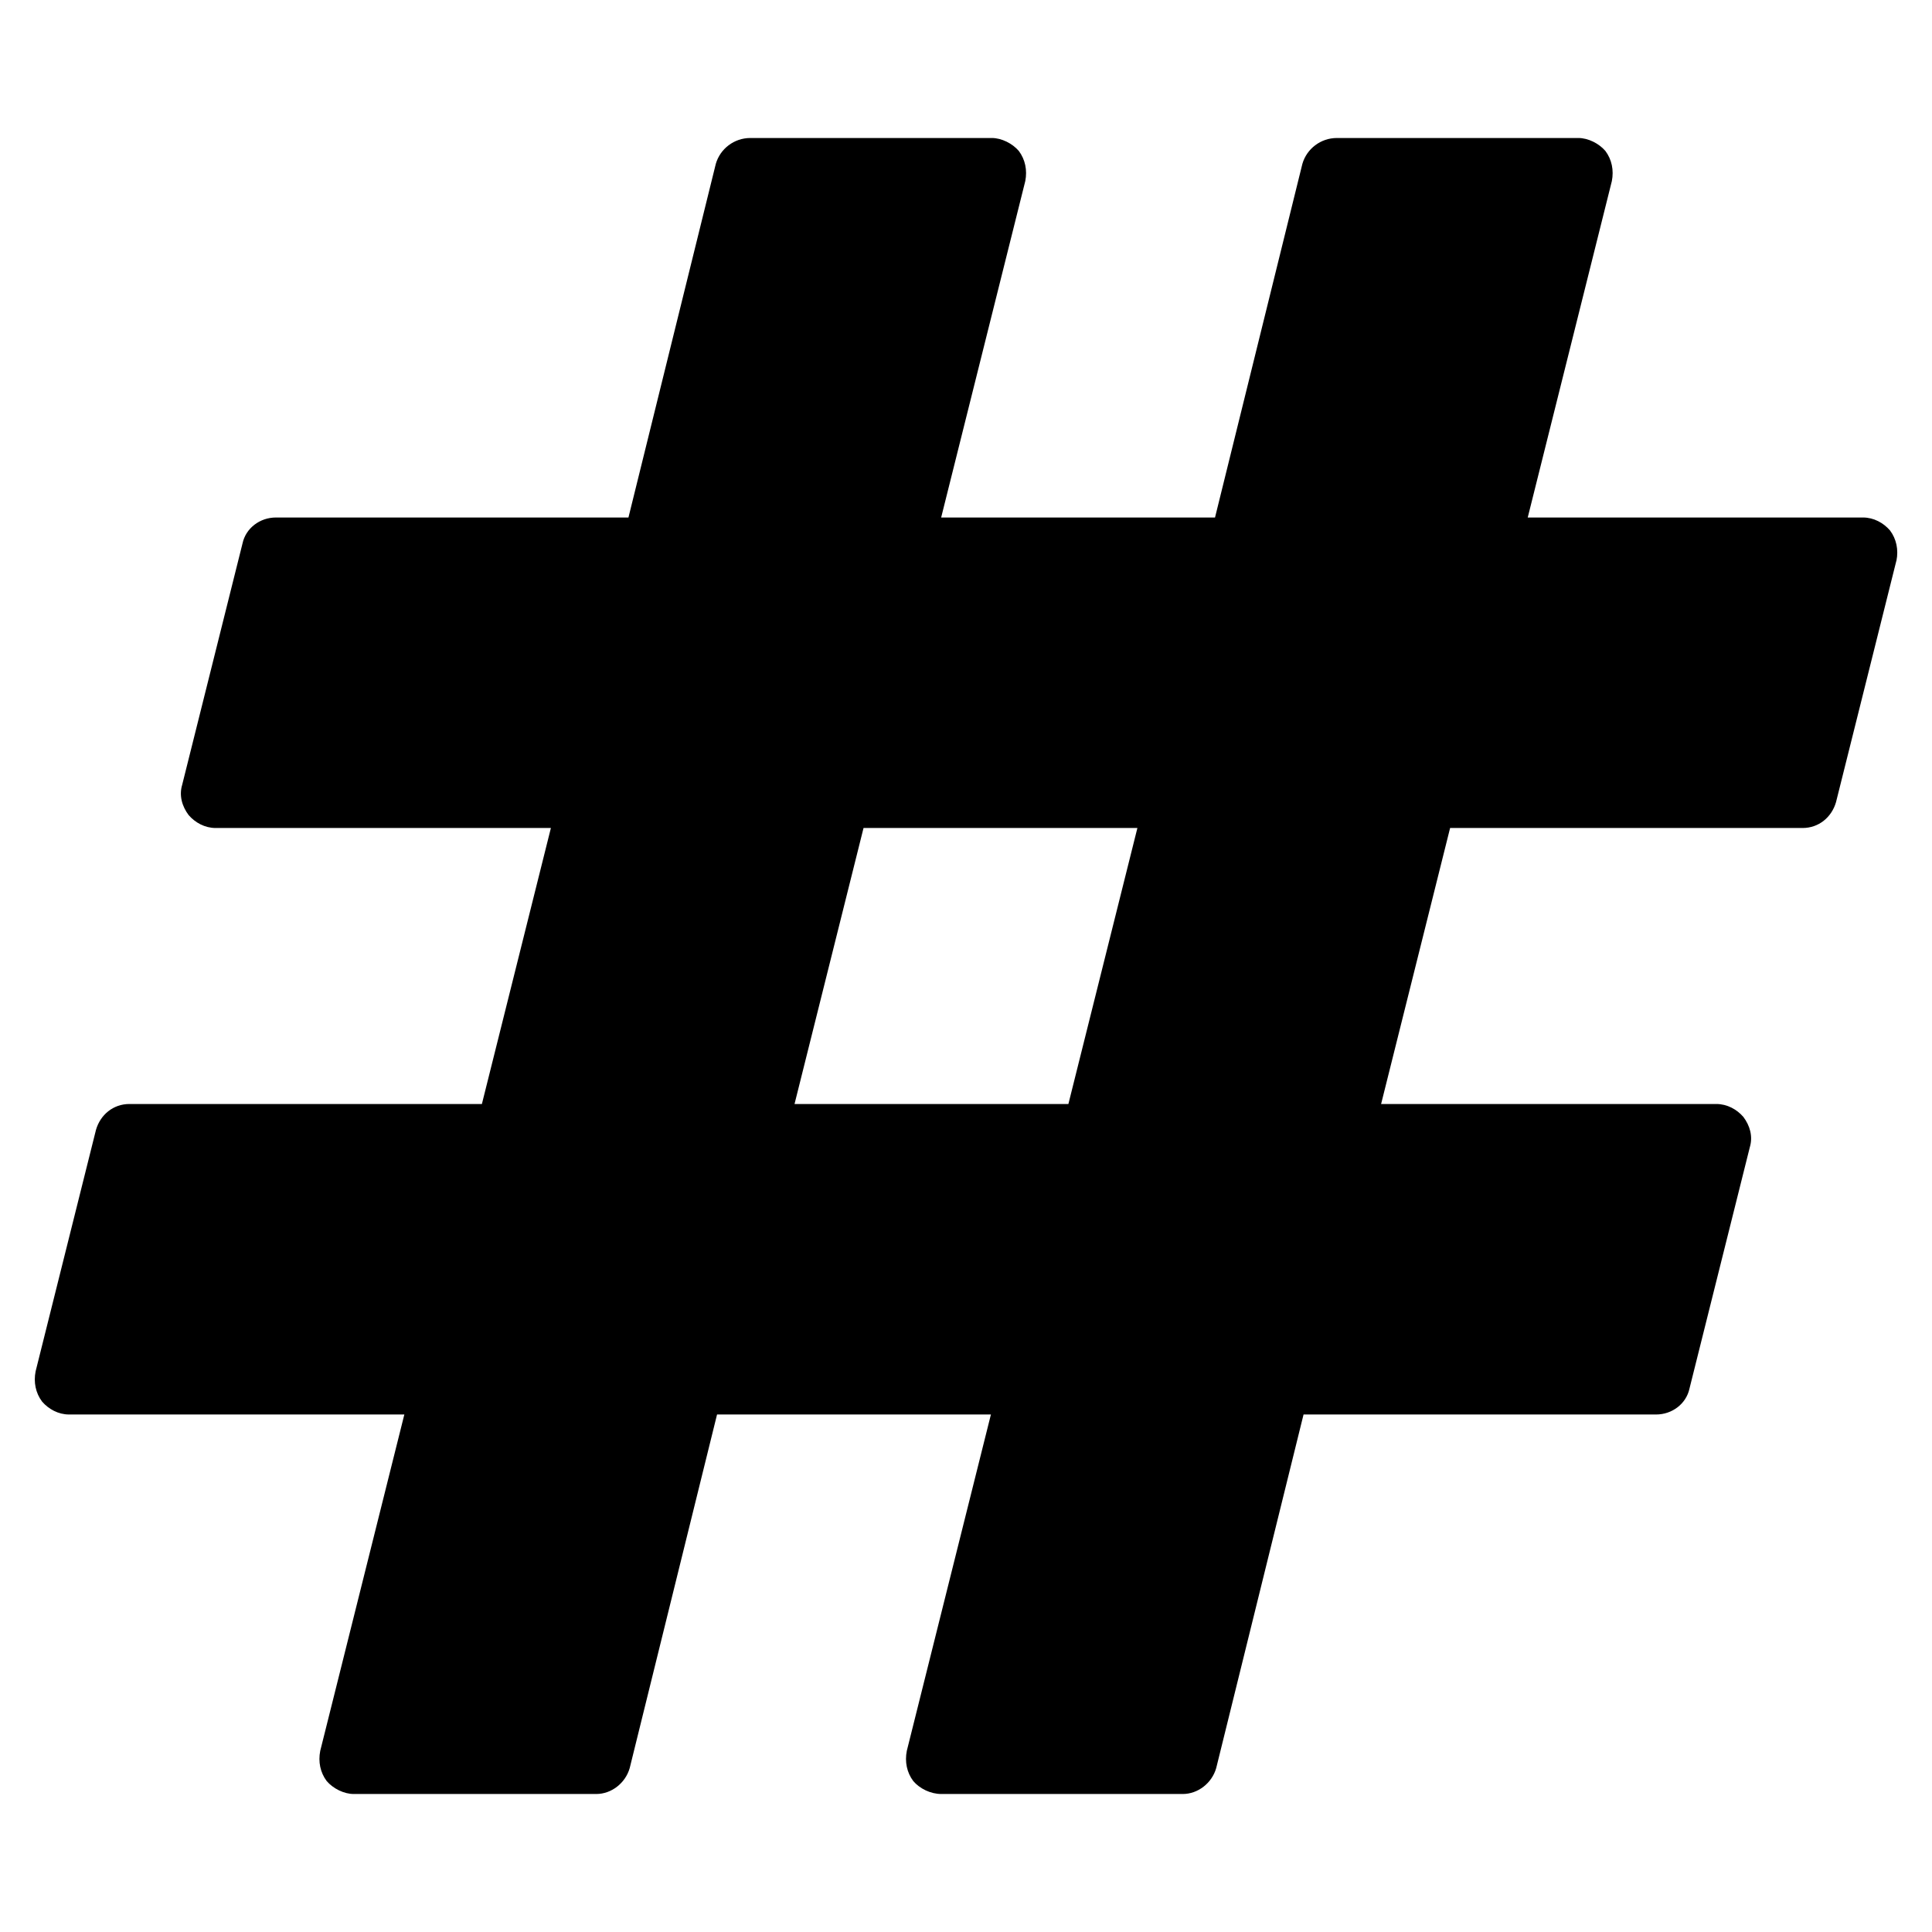 <!-- Generated by IcoMoon.io -->
<svg version="1.1" xmlns="http://www.w3.org/2000/svg" width="28" height="28" viewBox="0 0 28 28">
<path d="M15.484 16l1-4h-3.969l-1 4h3.969zM27.484 8.125l-0.875 3.5c-0.063 0.219-0.25 0.375-0.484 0.375h-5.109l-1 4h4.859c0.156 0 0.297 0.078 0.391 0.187 0.094 0.125 0.141 0.281 0.094 0.438l-0.875 3.5c-0.047 0.219-0.25 0.375-0.484 0.375h-5.109l-1.266 5.125c-0.063 0.219-0.266 0.375-0.484 0.375h-3.5c-0.156 0-0.313-0.078-0.406-0.187-0.094-0.125-0.125-0.281-0.094-0.438l1.219-4.875h-3.969l-1.266 5.125c-0.063 0.219-0.266 0.375-0.484 0.375h-3.516c-0.141 0-0.297-0.078-0.391-0.187-0.094-0.125-0.125-0.281-0.094-0.438l1.219-4.875h-4.859c-0.156 0-0.297-0.078-0.391-0.187-0.094-0.125-0.125-0.281-0.094-0.438l0.875-3.5c0.063-0.219 0.25-0.375 0.484-0.375h5.109l1-4h-4.859c-0.156 0-0.297-0.078-0.391-0.187-0.094-0.125-0.141-0.281-0.094-0.438l0.875-3.5c0.047-0.219 0.25-0.375 0.484-0.375h5.109l1.266-5.125c0.063-0.219 0.266-0.375 0.5-0.375h3.5c0.141 0 0.297 0.078 0.391 0.187 0.094 0.125 0.125 0.281 0.094 0.438l-1.219 4.875h3.969l1.266-5.125c0.063-0.219 0.266-0.375 0.5-0.375h3.5c0.141 0 0.297 0.078 0.391 0.187 0.094 0.125 0.125 0.281 0.094 0.438l-1.219 4.875h4.859c0.156 0 0.297 0.078 0.391 0.187 0.094 0.125 0.125 0.281 0.094 0.438z"></path>
</svg>
